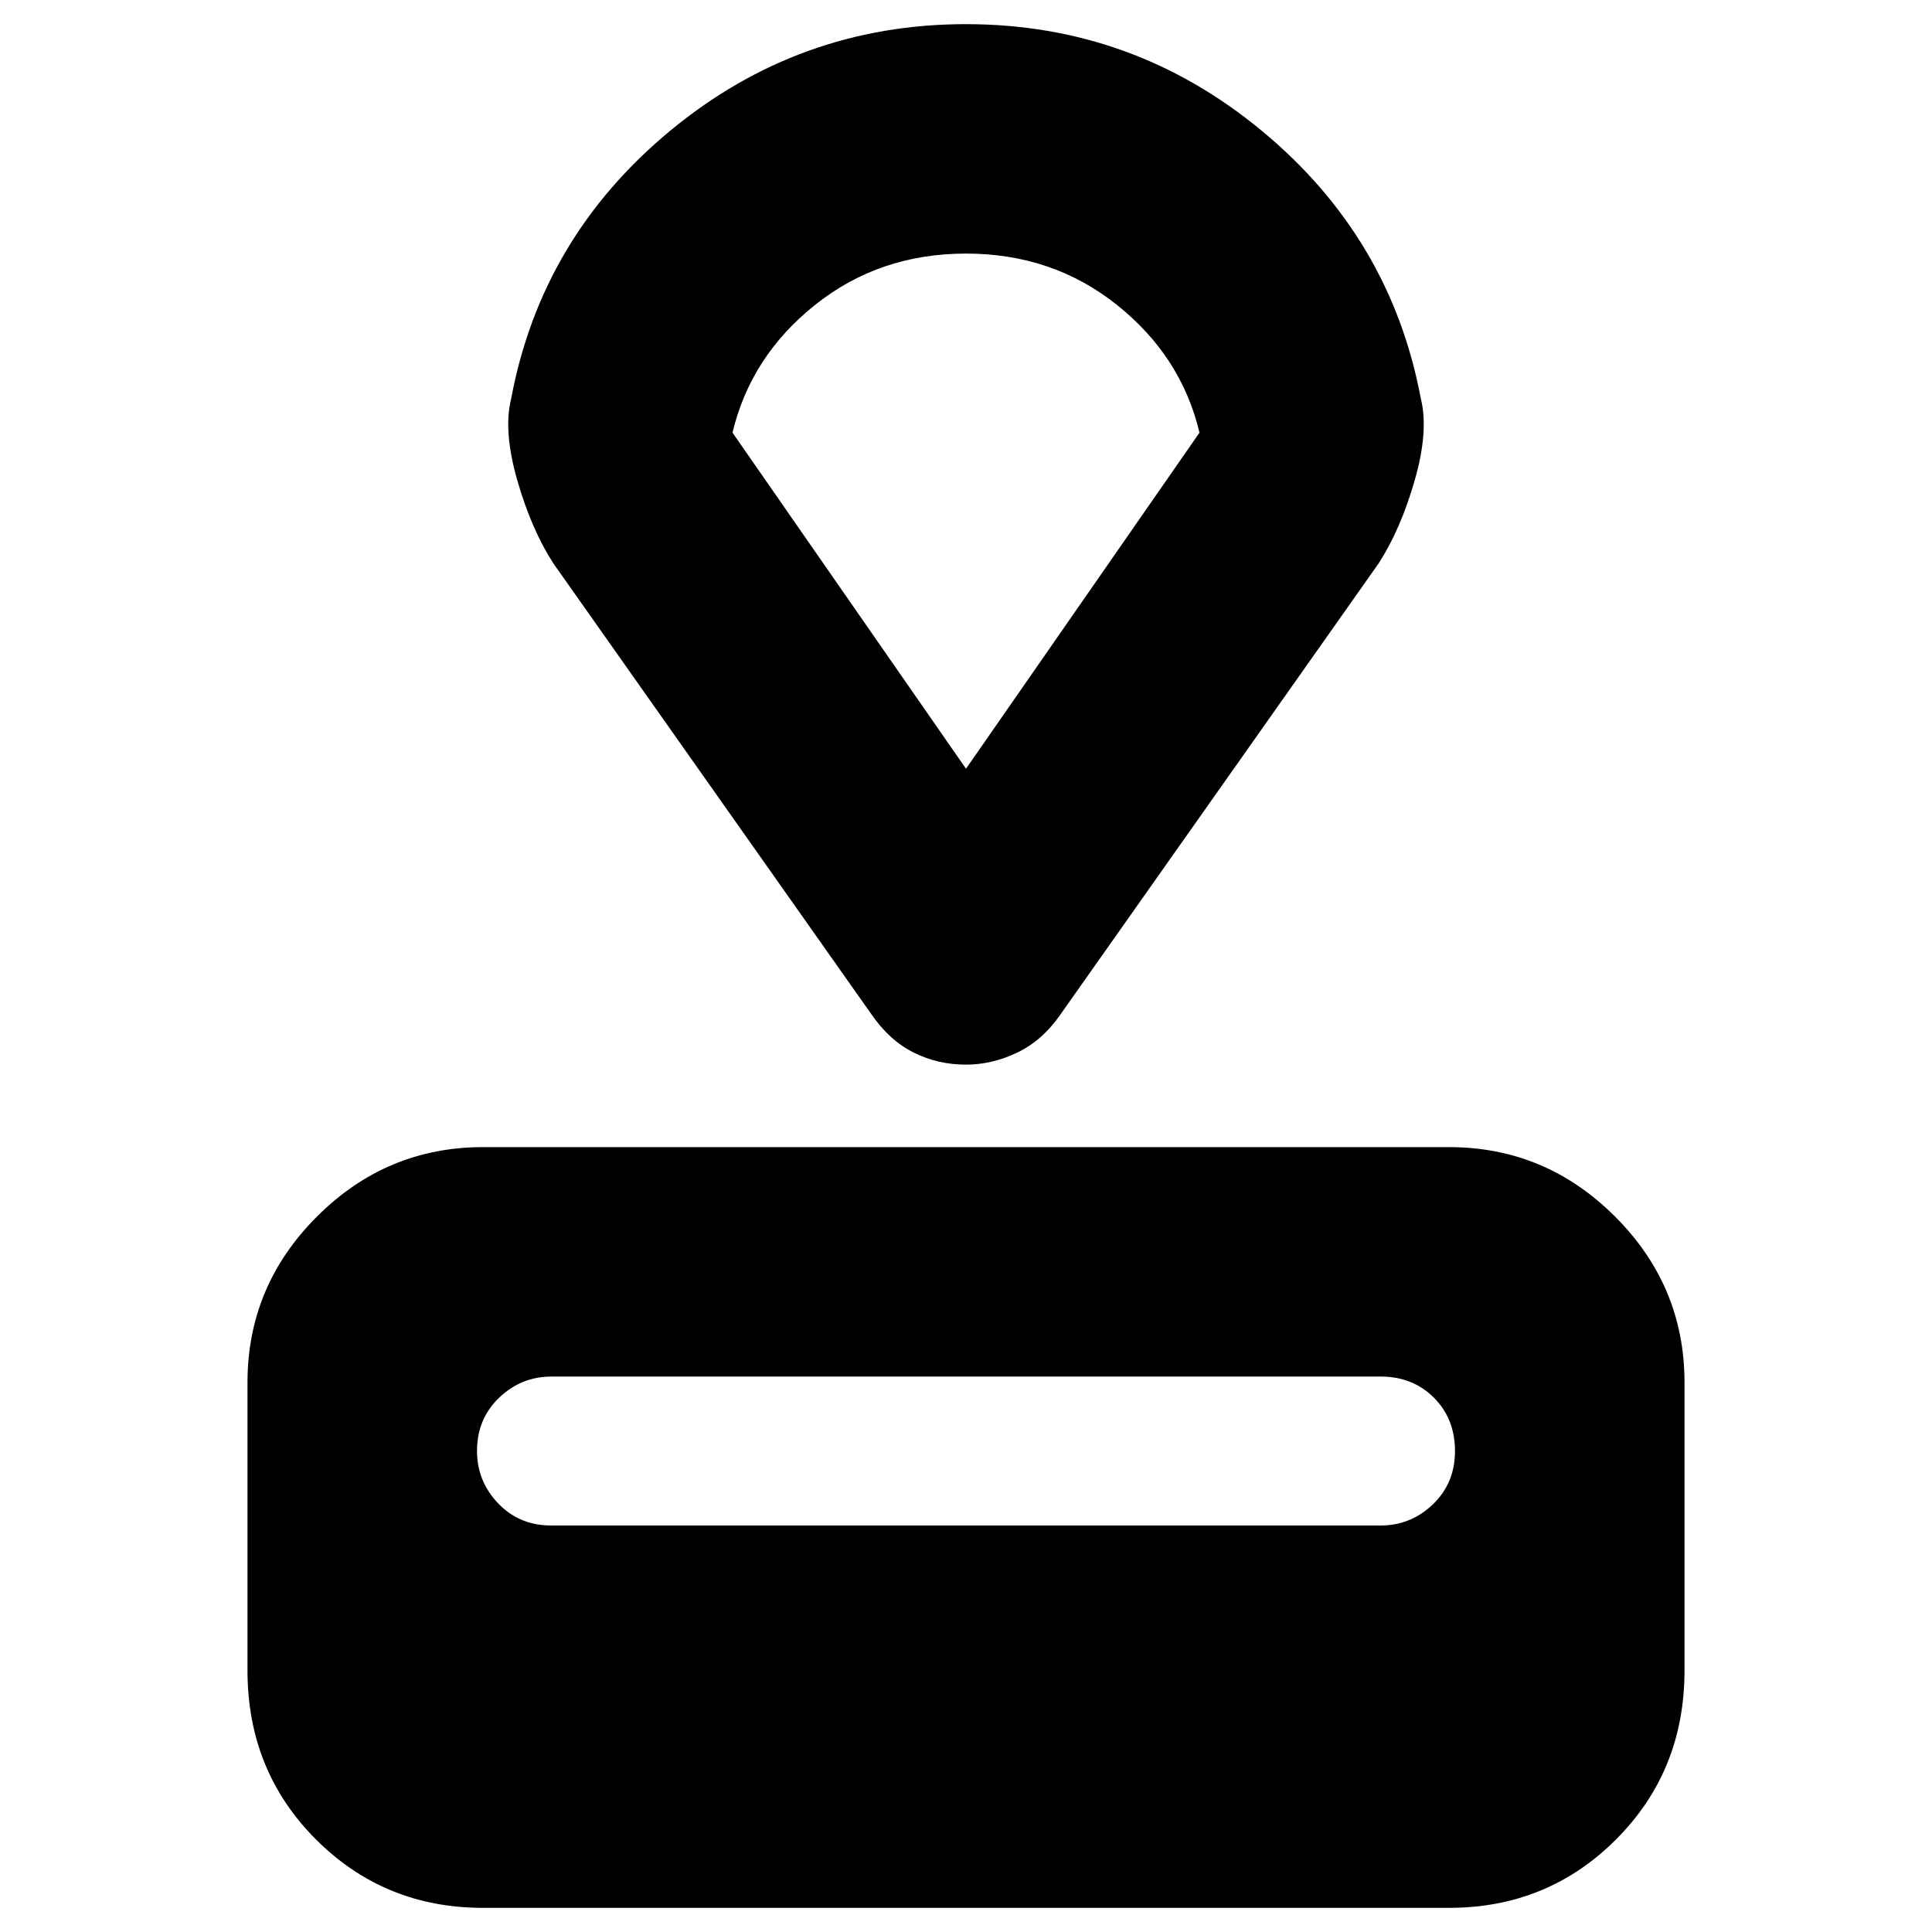 <svg xmlns="http://www.w3.org/2000/svg" height="20" width="20"><path d="M15 19.75H5Q3.979 19.75 3.271 19.042Q2.562 18.333 2.562 17.292V14.312Q2.562 13.312 3.281 12.594Q4 11.875 5 11.875H15Q16 11.875 16.719 12.594Q17.438 13.312 17.438 14.312V17.292Q17.438 18.333 16.729 19.042Q16.021 19.75 15 19.75ZM14.292 15.792Q14.604 15.792 14.833 15.573Q15.062 15.354 15.062 15.021Q15.062 14.688 14.844 14.469Q14.625 14.25 14.292 14.25H5.708Q5.396 14.25 5.167 14.469Q4.938 14.688 4.938 15.021Q4.938 15.333 5.156 15.562Q5.375 15.792 5.708 15.792ZM14.271 5.833 10.979 10.5Q10.792 10.771 10.531 10.896Q10.271 11.021 10 11.021Q9.708 11.021 9.458 10.896Q9.208 10.771 9.021 10.5L5.729 5.833Q5.5 5.479 5.354 4.969Q5.208 4.458 5.292 4.125Q5.604 2.458 6.937 1.354Q8.271 0.25 10 0.25Q11.729 0.25 13.062 1.354Q14.396 2.458 14.708 4.125Q14.792 4.458 14.646 4.969Q14.5 5.479 14.271 5.833ZM10 7.958 12.417 4.479Q12.229 3.688 11.562 3.156Q10.896 2.625 10 2.625Q9.104 2.625 8.438 3.156Q7.771 3.688 7.583 4.479ZM10 5.271Q10 5.271 10 5.271Q10 5.271 10 5.271Q10 5.271 10 5.271Q10 5.271 10 5.271Z"/></svg>